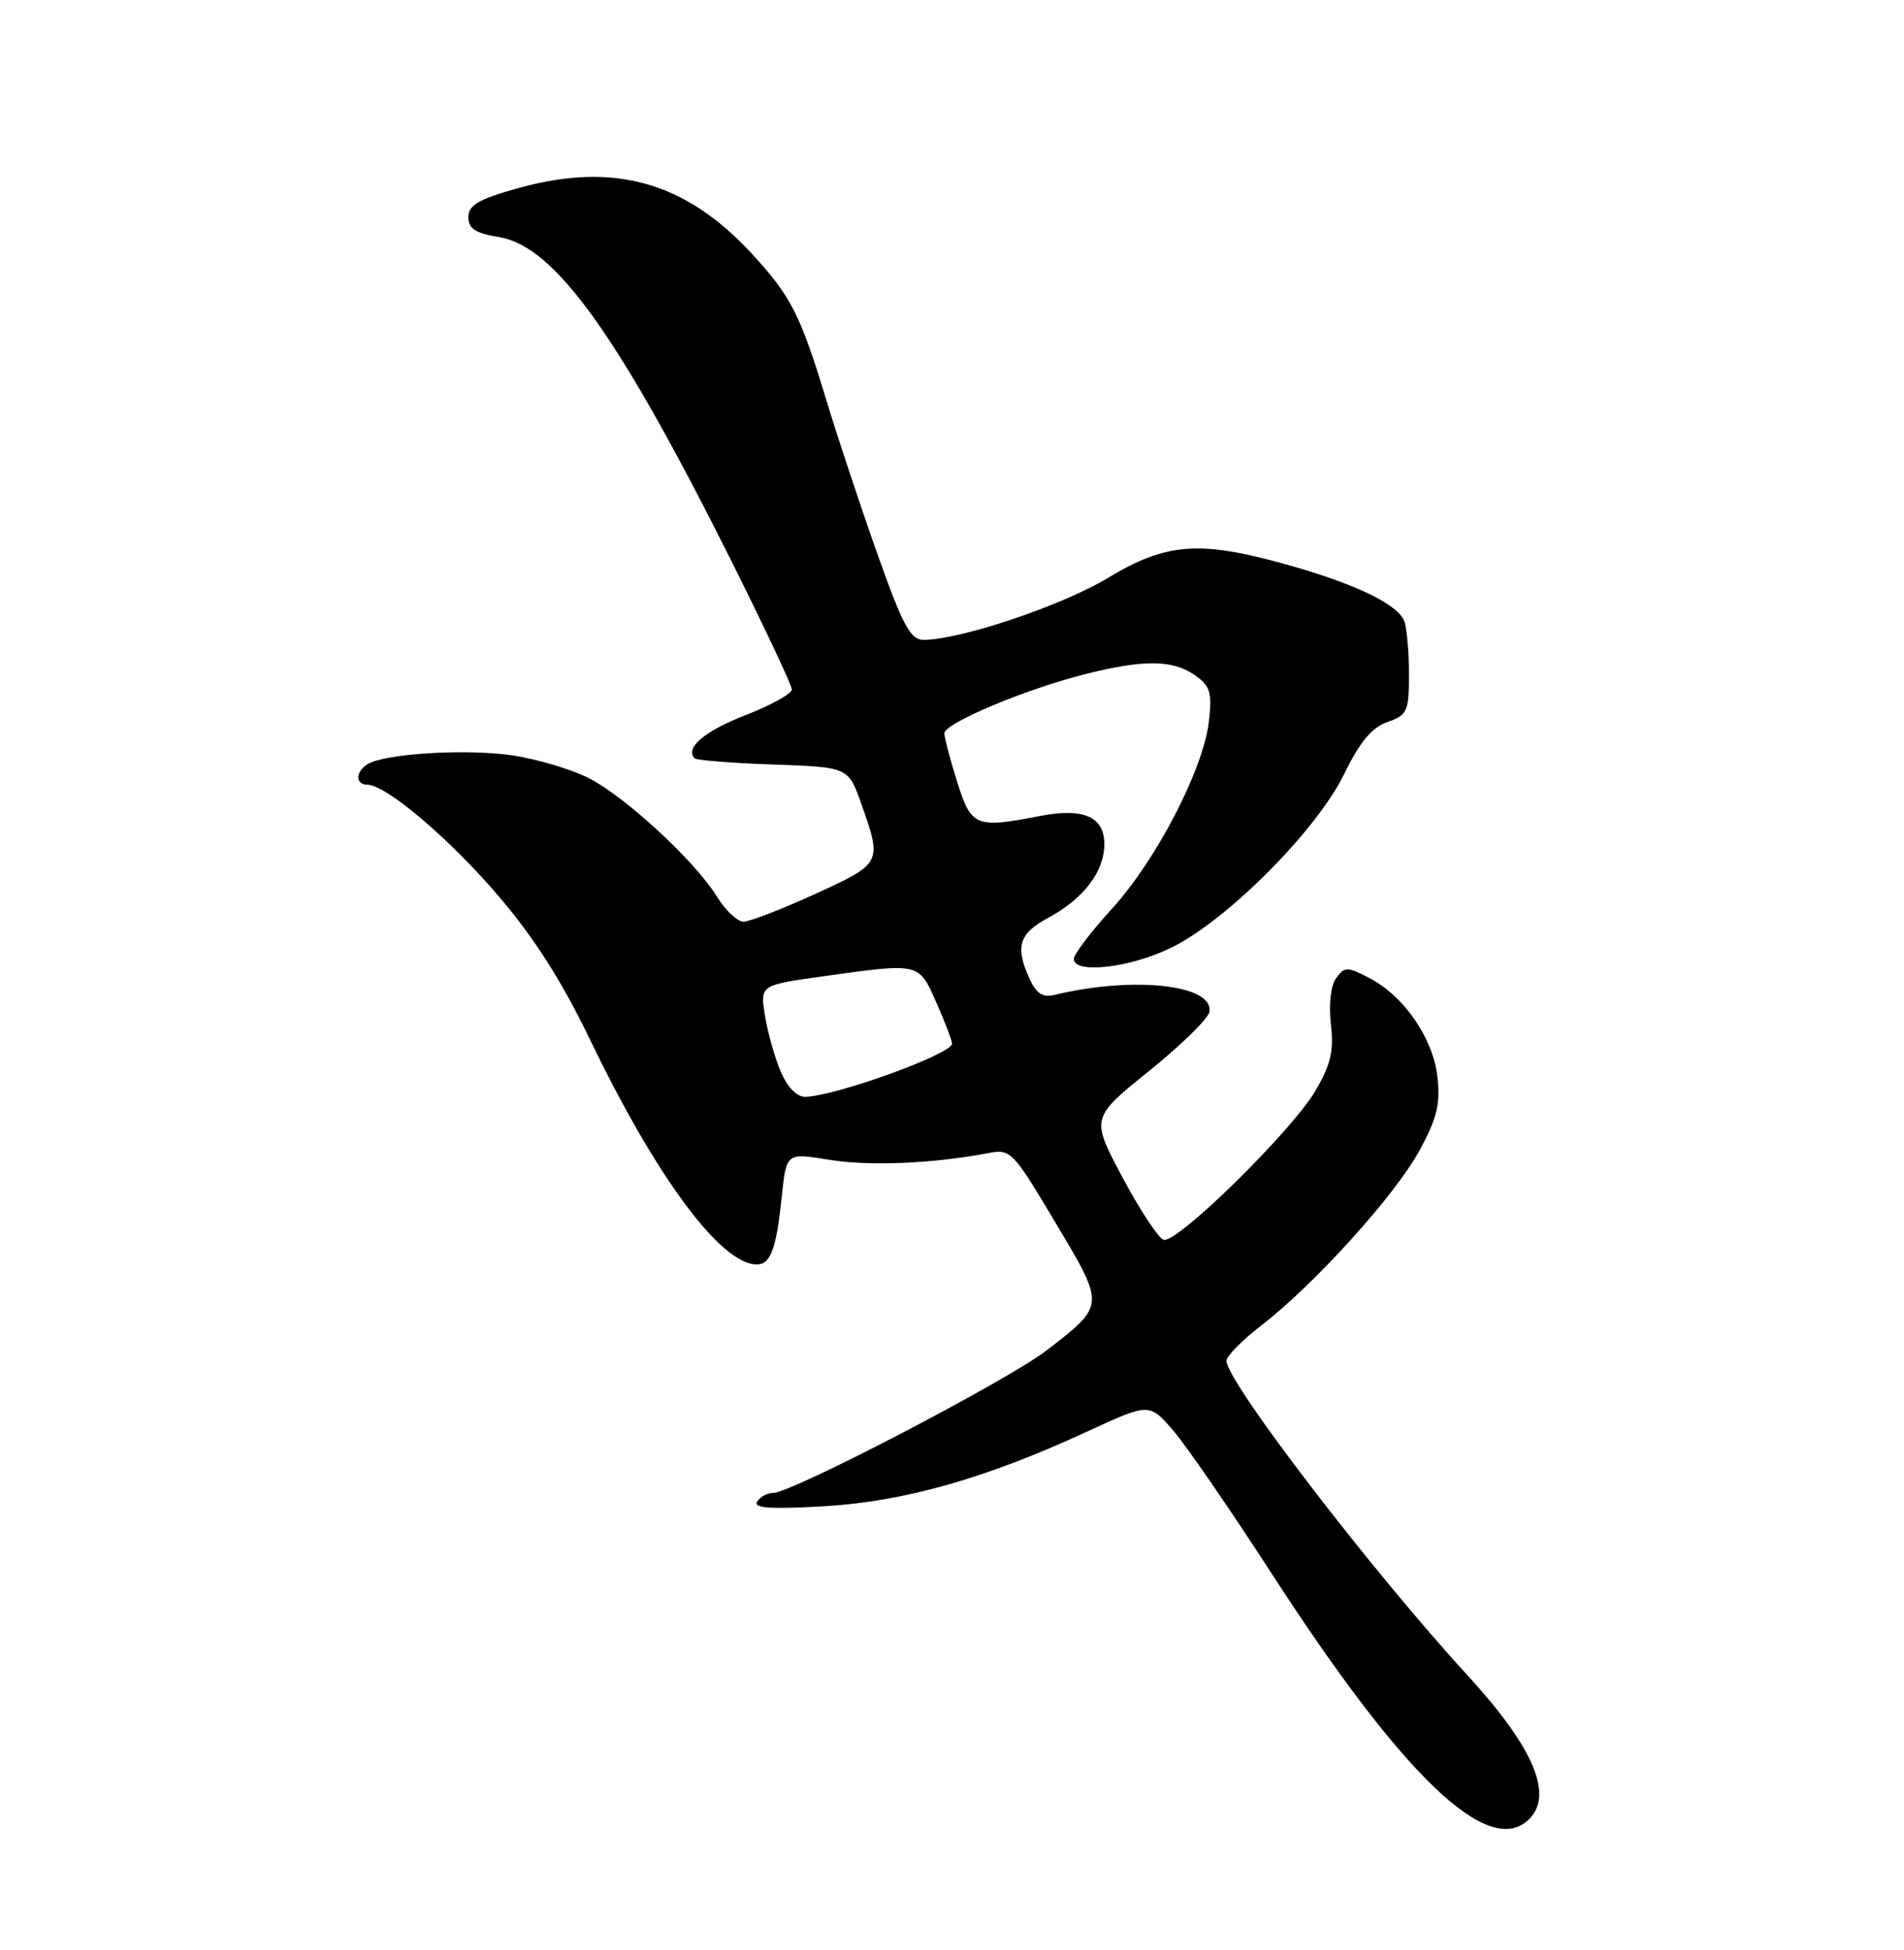 <?xml version="1.0" encoding="UTF-8" standalone="no"?>
<!DOCTYPE svg PUBLIC "-//W3C//DTD SVG 1.1//EN" "http://www.w3.org/Graphics/SVG/1.1/DTD/svg11.dtd" >
<svg xmlns="http://www.w3.org/2000/svg" xmlns:xlink="http://www.w3.org/1999/xlink" version="1.1" viewBox="0 0 250 256">
 <g >
 <path fill="currentColor"
d=" M 200.80 238.80 C 204.00 235.60 201.33 229.37 192.74 220.00 C 179.99 206.09 160.95 181.25 161.04 178.64 C 161.06 178.01 163.12 175.93 165.62 174.00 C 172.59 168.63 183.18 156.92 186.37 151.06 C 188.68 146.82 189.14 144.94 188.74 141.40 C 188.17 136.29 184.35 130.75 179.77 128.38 C 176.89 126.89 176.55 126.89 175.45 128.40 C 174.73 129.38 174.45 131.83 174.75 134.47 C 175.15 138.00 174.73 139.78 172.72 143.20 C 169.58 148.53 154.50 163.33 152.78 162.76 C 152.09 162.53 149.66 158.84 147.38 154.56 C 143.23 146.77 143.23 146.77 150.85 140.62 C 155.05 137.24 158.62 133.75 158.79 132.87 C 159.48 129.28 148.83 128.10 138.44 130.62 C 136.92 130.99 136.06 130.43 135.19 128.51 C 133.26 124.29 133.78 122.57 137.59 120.52 C 142.27 118.00 145.00 114.44 145.00 110.83 C 145.00 107.22 142.28 106.02 136.58 107.12 C 128.09 108.77 127.54 108.54 125.68 102.66 C 124.76 99.73 124.00 96.85 124.00 96.27 C 124.00 94.95 134.60 90.49 142.46 88.51 C 150.13 86.57 153.99 86.60 156.89 88.64 C 158.91 90.05 159.16 90.89 158.73 94.71 C 158.02 100.97 151.83 112.93 145.97 119.34 C 143.24 122.33 141.00 125.28 141.00 125.89 C 141.00 127.93 148.53 127.04 153.92 124.35 C 161.24 120.71 172.90 108.97 176.48 101.64 C 178.56 97.39 180.12 95.51 182.17 94.79 C 184.80 93.87 185.00 93.42 185.00 88.48 C 185.00 85.56 184.72 82.43 184.38 81.54 C 183.52 79.32 177.95 76.64 168.94 74.12 C 157.49 70.91 153.15 71.24 145.44 75.89 C 139.43 79.51 126.07 84.00 121.29 84.00 C 119.54 84.00 118.56 82.19 115.19 72.68 C 112.98 66.46 109.96 57.35 108.47 52.43 C 105.09 41.30 103.86 38.89 98.72 33.31 C 89.99 23.84 80.55 21.20 68.00 24.71 C 62.82 26.16 61.50 26.93 61.50 28.50 C 61.50 30.02 62.41 30.61 65.50 31.12 C 72.86 32.31 81.22 44.00 96.21 74.00 C 100.46 82.53 103.96 89.95 103.97 90.51 C 103.99 91.06 101.27 92.57 97.93 93.87 C 92.51 95.97 89.87 98.21 91.22 99.56 C 91.48 99.81 96.12 100.18 101.54 100.37 C 111.40 100.71 111.40 100.71 113.12 105.61 C 115.83 113.29 115.79 113.36 107.04 117.36 C 102.66 119.36 98.42 121.00 97.62 121.00 C 96.82 121.00 95.24 119.50 94.10 117.66 C 91.22 113.01 82.14 104.62 77.30 102.15 C 75.07 101.01 70.60 99.68 67.37 99.18 C 61.37 98.27 50.50 98.92 48.25 100.33 C 46.64 101.35 46.64 102.99 48.25 103.02 C 50.75 103.07 59.05 110.12 65.53 117.72 C 70.13 123.10 73.82 128.90 77.48 136.50 C 86.17 154.55 94.66 166.00 99.36 166.00 C 101.19 166.00 101.93 164.00 102.66 157.00 C 103.25 151.34 103.25 151.34 108.87 152.26 C 114.15 153.11 122.44 152.77 129.65 151.40 C 132.73 150.82 132.91 151.00 138.58 160.50 C 145.14 171.50 145.16 171.31 137.41 177.29 C 132.34 181.21 103.95 196.00 101.50 196.00 C 100.74 196.00 99.80 196.51 99.41 197.14 C 98.89 197.99 101.19 198.15 108.10 197.75 C 118.64 197.15 129.40 194.11 142.70 187.96 C 150.92 184.17 150.92 184.17 154.07 187.83 C 155.80 189.85 161.58 198.25 166.92 206.50 C 184.31 233.38 195.53 244.07 200.80 238.80 Z  M 102.48 140.60 C 101.69 138.73 100.77 135.43 100.43 133.26 C 99.80 129.33 99.80 129.33 108.15 128.16 C 120.81 126.40 120.62 126.35 122.95 131.63 C 124.08 134.17 125.00 136.60 125.00 137.02 C 125.00 138.38 109.52 143.97 105.70 143.99 C 104.59 144.00 103.35 142.69 102.48 140.60 Z "/>
</g>
</svg>